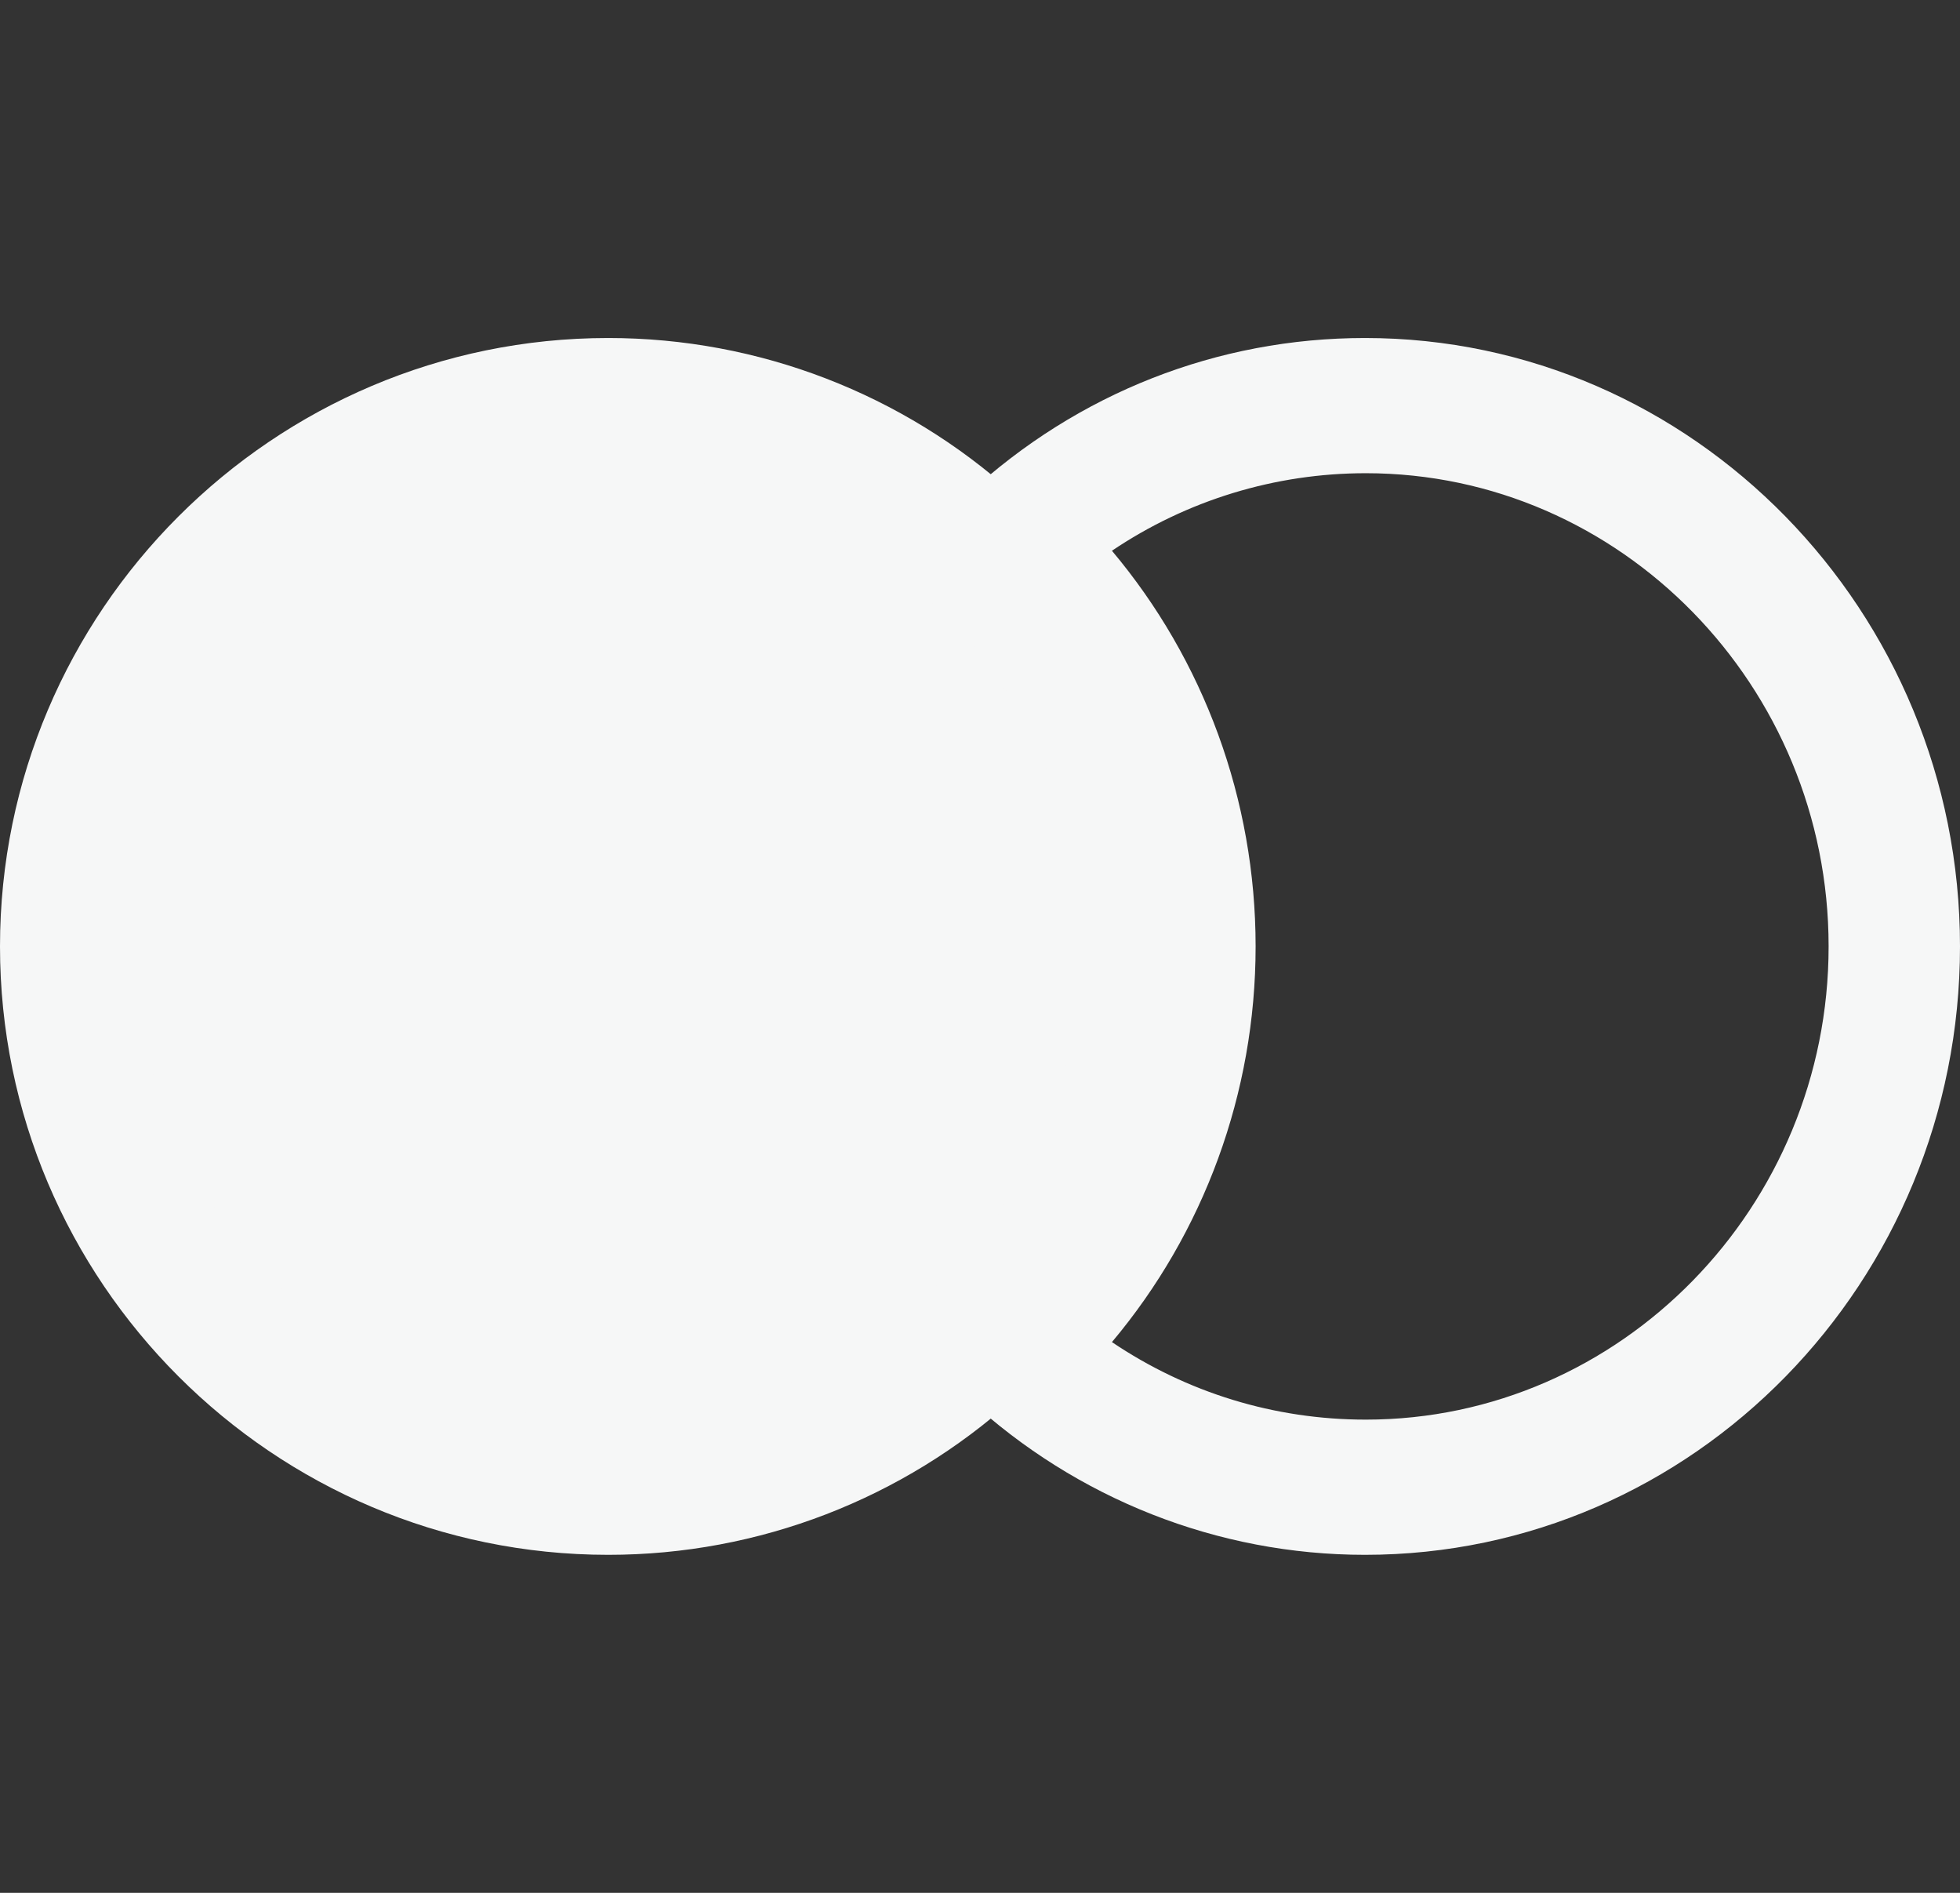 <svg width="29" height="28" viewBox="0 0 29 28" fill="none" xmlns="http://www.w3.org/2000/svg">
<rect x="0" y="0" width="29" height="28" fill="#333333" stroke="none"/>
<circle cx="9" cy="14" r="8" fill="#F6F7F7"/>
<path d="M20.196 23C18.017 23 15.93 22.173 14.326 20.693C14.117 20.507 14 20.227 14 19.947C14 19.667 14.117 19.387 14.326 19.2C15.774 17.893 16.609 16 16.609 14C16.609 12 15.774 10.107 14.326 8.8C14.117 8.613 14 8.347 14 8.053C14 7.773 14.117 7.493 14.326 7.307C15.944 5.813 18.017 5 20.196 5C25.048 5 29 9.04 29 14C29 18.96 25.061 23 20.196 23ZM16.452 19.853C17.561 20.6 18.852 21 20.209 21C23.978 21 27.056 17.853 27.056 14C27.056 10.147 23.978 7 20.209 7C18.865 7 17.561 7.4 16.452 8.147C17.809 9.76 18.578 11.827 18.578 14C18.578 16.173 17.809 18.24 16.452 19.853Z" fill="#F6F7F7"/>
<path d="M9 23C4.04 23 0 18.96 0 14C0 9.04 4.04 5 9 5C11.227 5 13.36 5.827 15 7.307C16.893 8.987 18 11.427 18 14C18 16.573 16.907 19 15 20.693C13.36 22.173 11.227 23 9 23ZM9 7C5.147 7 2 10.147 2 14C2 17.853 5.147 21 9 21C10.733 21 12.387 20.36 13.667 19.2C15.16 17.88 16 15.987 16 14C16 12.013 15.147 10.107 13.667 8.8C12.387 7.64 10.733 7 9 7Z" fill="#F6F7F7"/>
</svg>
